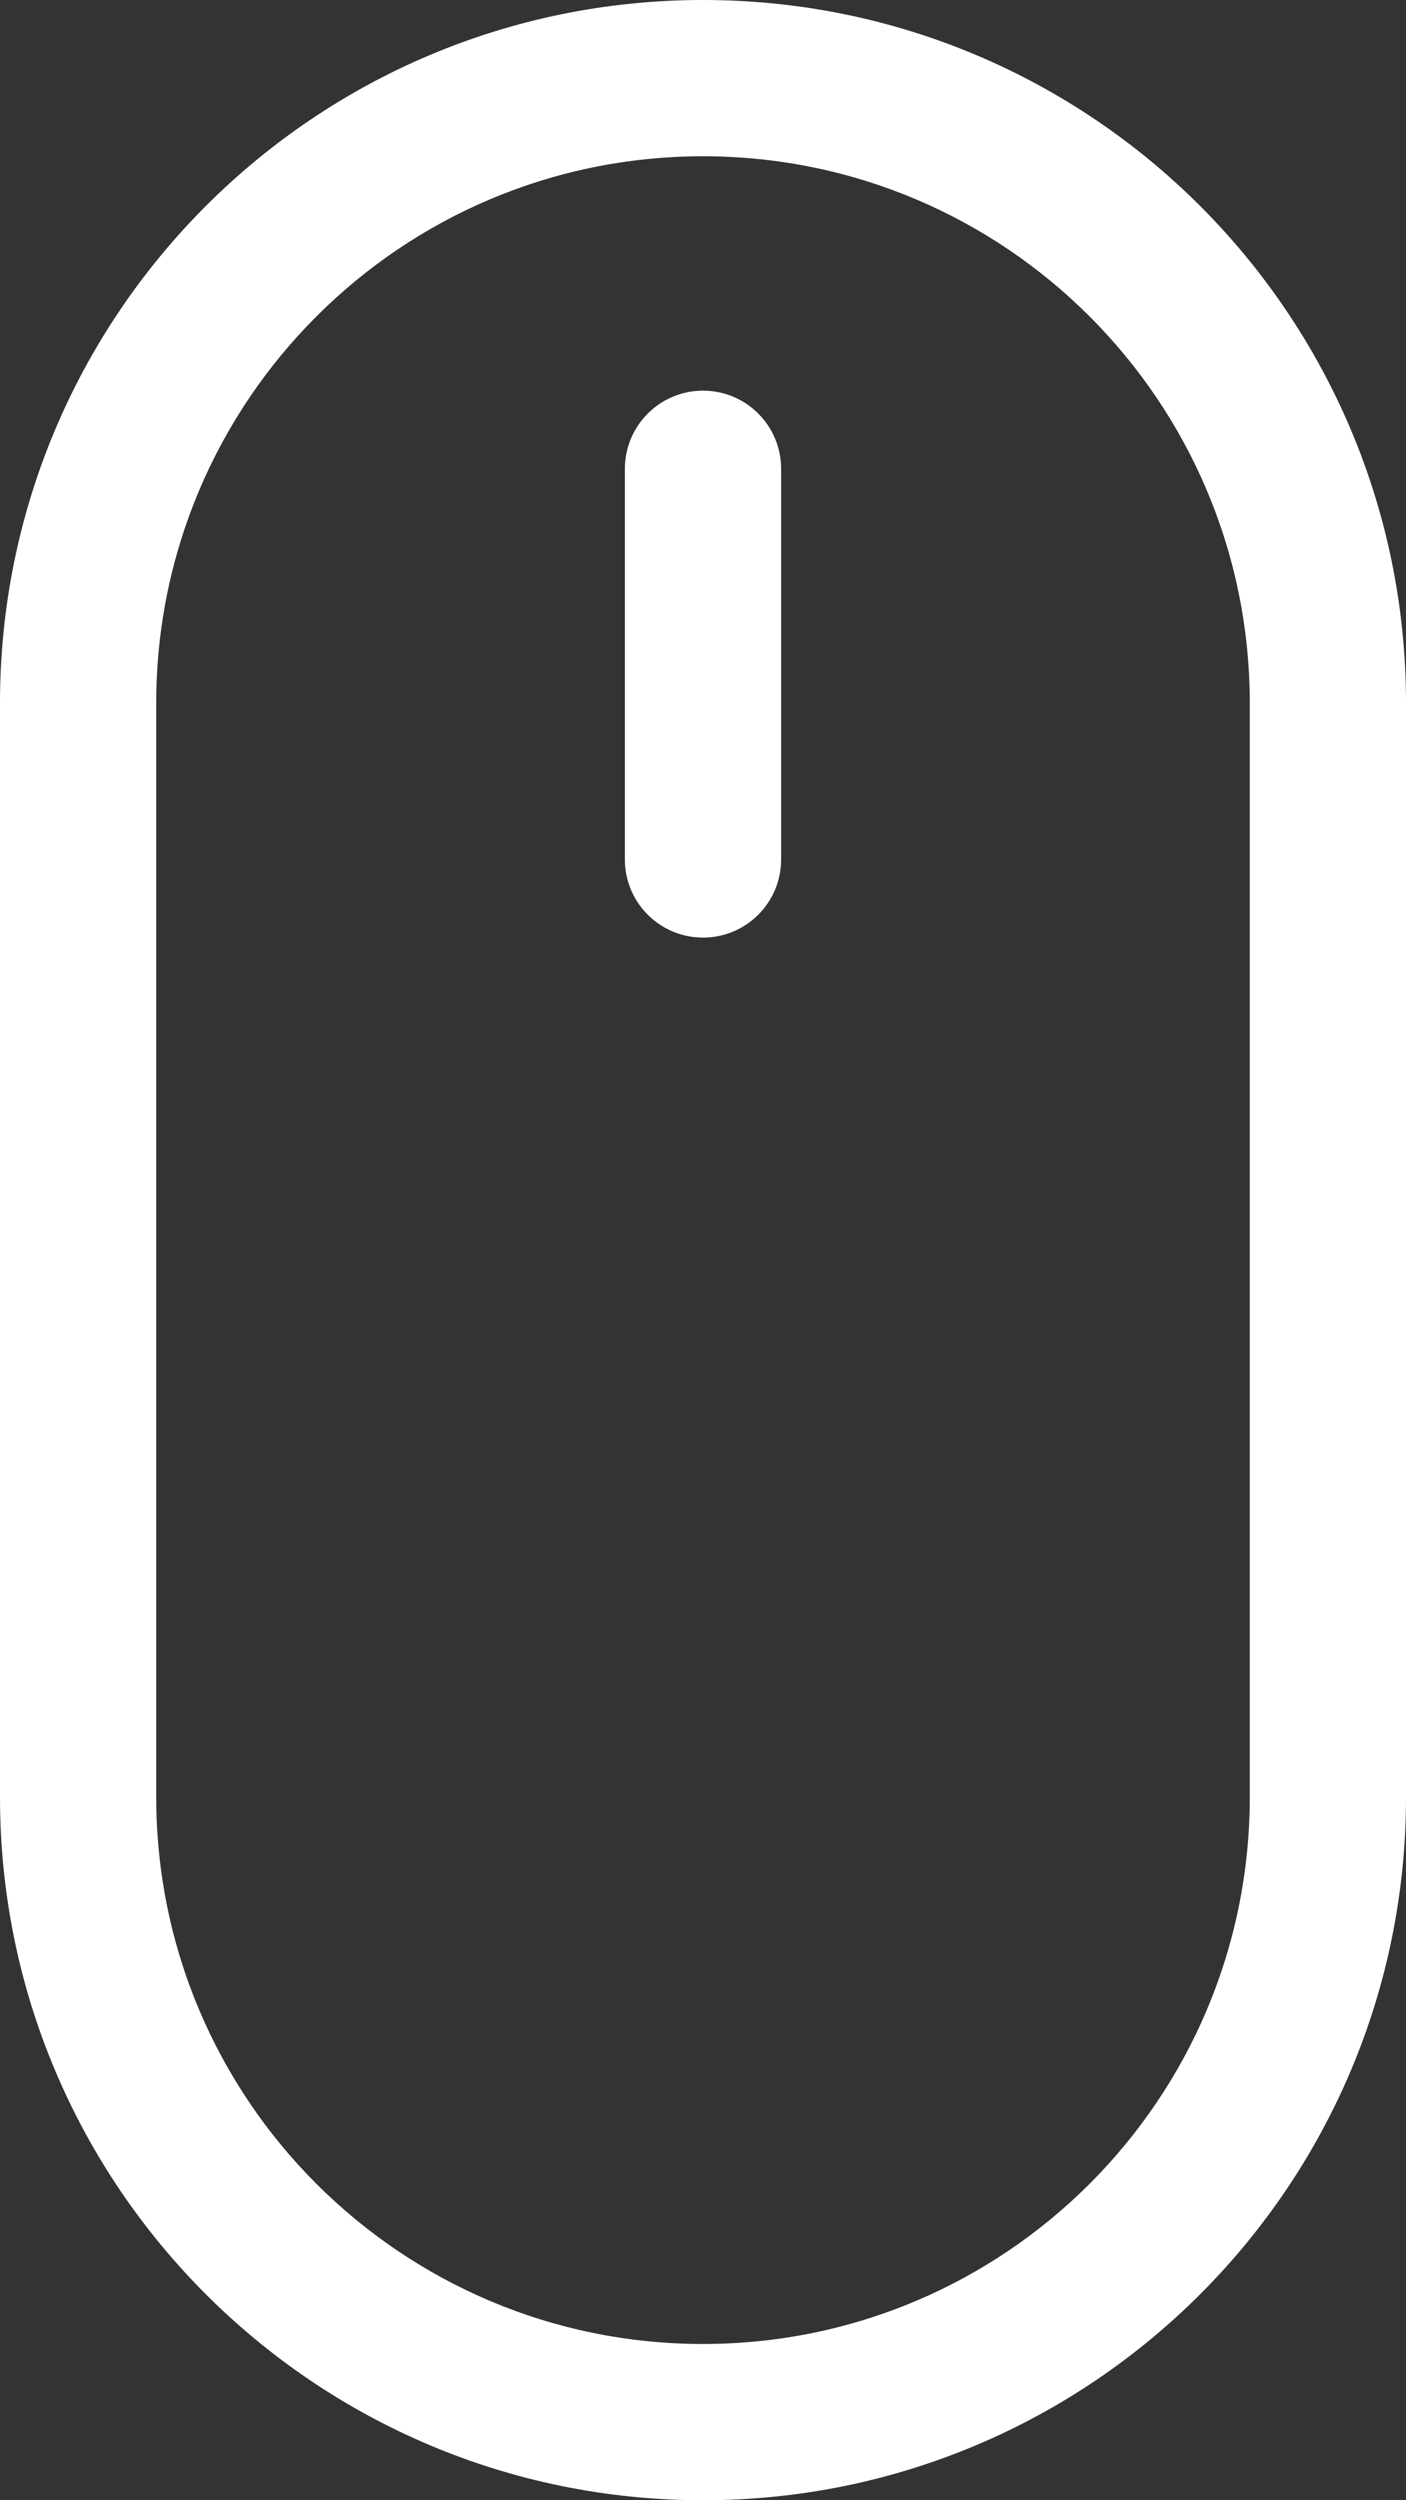 <svg width="18" height="32" xmlns="http://www.w3.org/2000/svg">

 <rect width="100%" height="100%" fill="#333333" stroke="none"/>

 <g>
  <title>Layer 1</title>
  <path id="imagebot_1" d="M 9 0 C 4.029 0 0 4.029 0 9 L 0 23 C 0 27.971 4.029 32 9 32 C 13.971 32 18 27.971 18 23 L 18 9 C 18 4.029 13.971 0 9 0 z M 16 23 C 16 26.866 12.866 30 9 30 S 2 26.866 2 23 L 2 9 C 2 5.134 5.134 2 9 2 S 16 5.134 16 9 L 16 23 z M 9 5 C 8.448 5 8 5.448 8 6 L 8 11 C 8 11.553 8.448 12 9 12 C 9.553 12 10 11.553 10 11 L 10 6 C 10 5.448 9.553 5 9 5 z" fill="#ffffff"/>
 </g>
</svg>